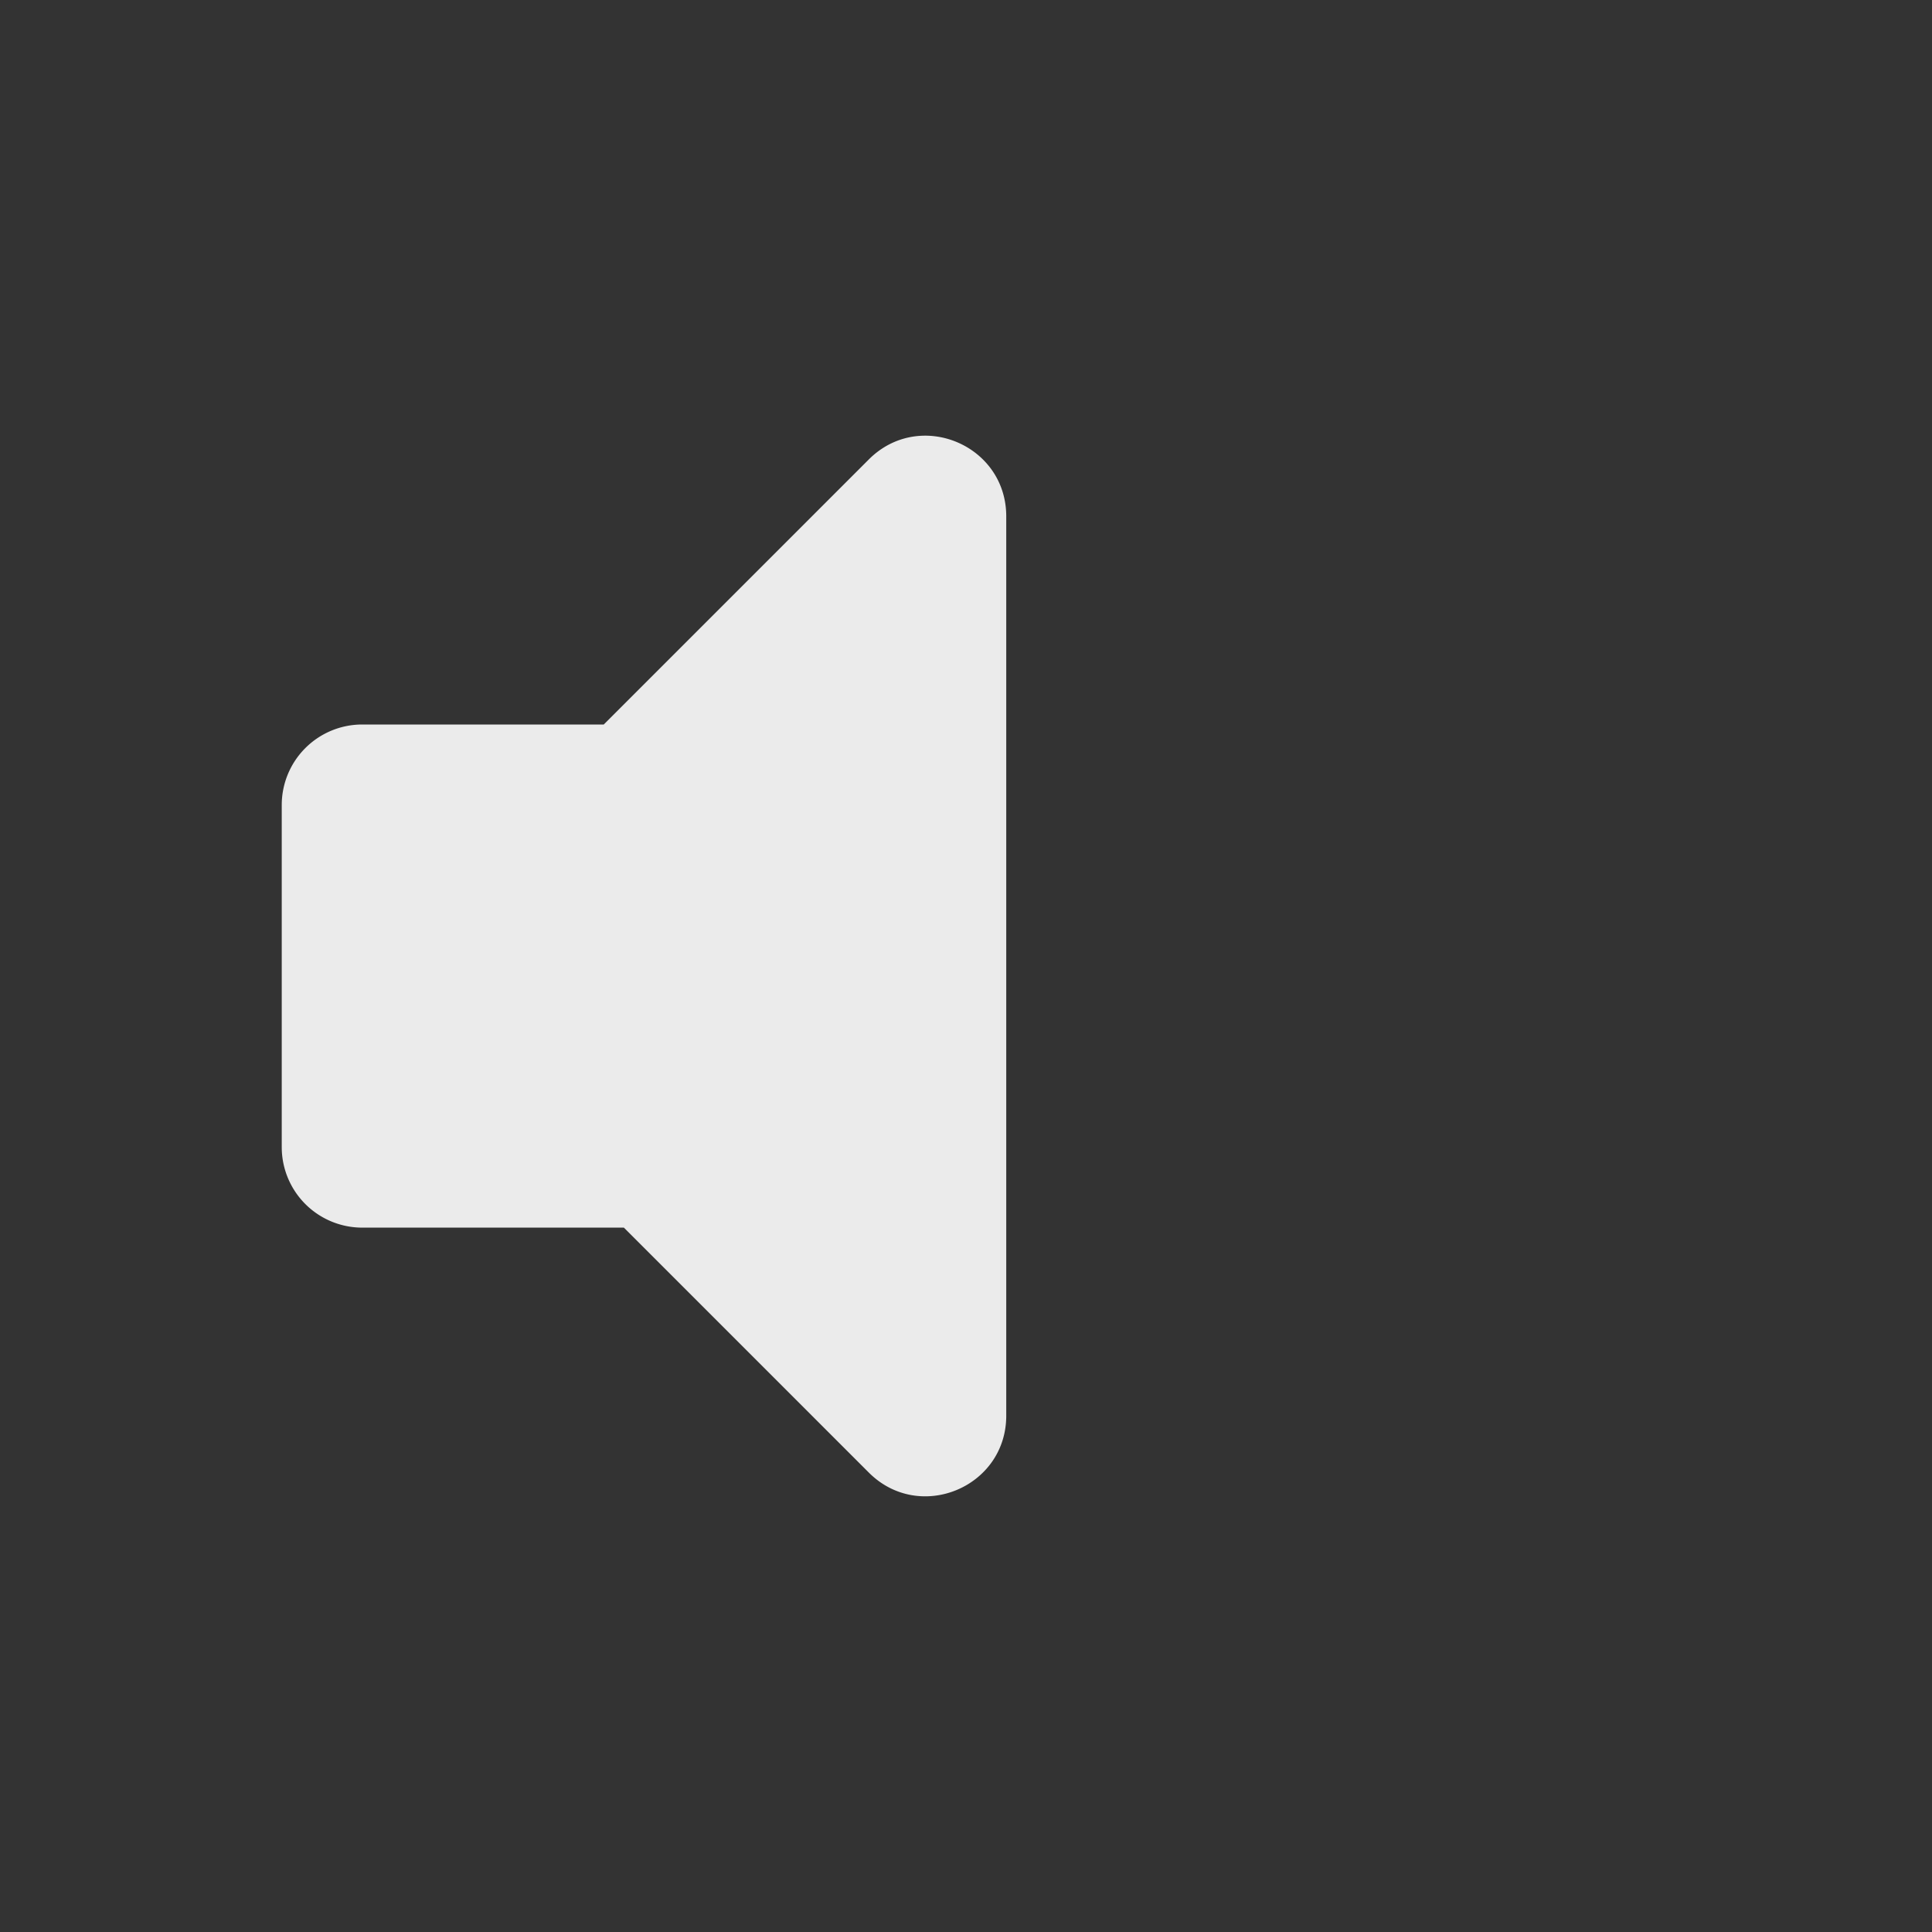 <svg xmlns="http://www.w3.org/2000/svg" width="48" height="48" fill="none" viewBox="0 0 48 48">
  <rect x="0" y="0" width="48" height="48" fill="#333333" stroke="none"/>
  <path fill="#EBEBEB" d="M9 18h6l6.586-6.586c1.26-1.26 3.414-.367 3.414 1.415v22.343c0 1.781-2.154 2.674-3.414 1.414L15.5 30.5H9a2 2 0 0 1-2-2V20a2 2 0 0 1 2-2Z"/>
</svg>
